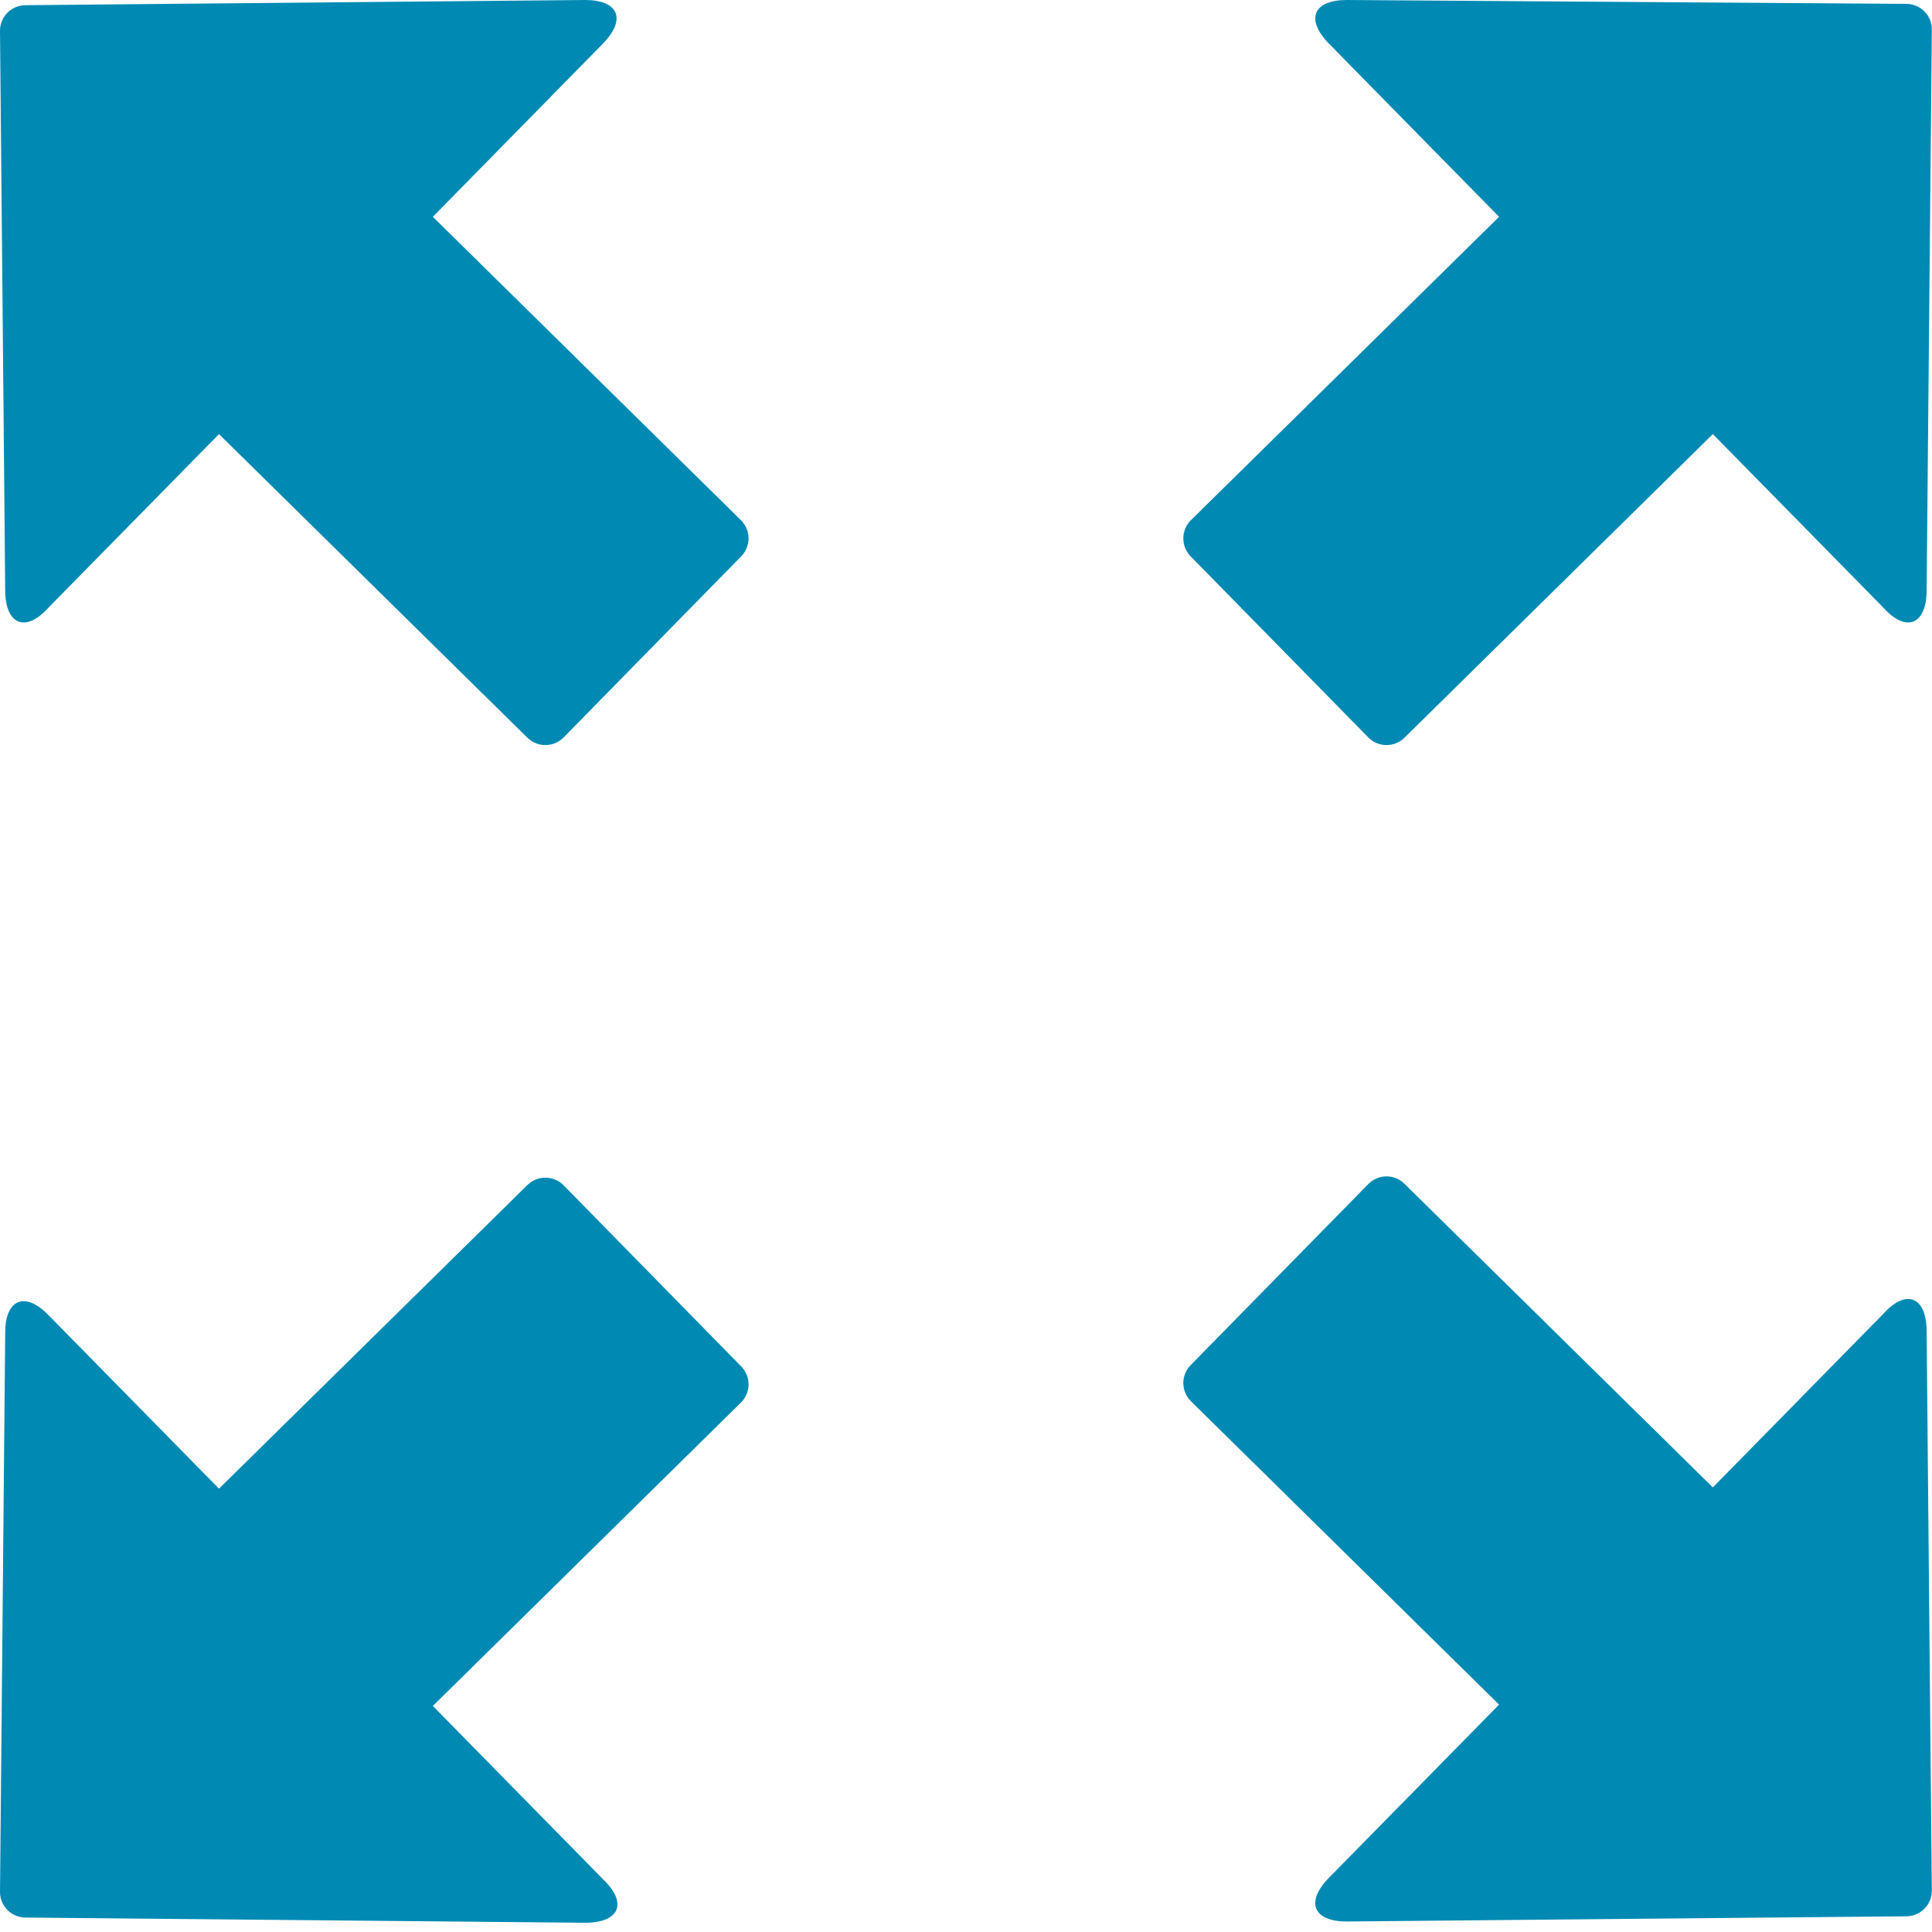 <?xml version="1.0" encoding="UTF-8"?>
<svg width="23px" height="23px" viewBox="0 0 23 23" version="1.1" xmlns="http://www.w3.org/2000/svg" xmlns:xlink="http://www.w3.org/1999/xlink">
    <!-- Generator: Sketch 49.3 (51167) - http://www.bohemiancoding.com/sketch -->
    <title>Shape</title>
    <desc>Created with Sketch.</desc>
    <defs></defs>
    <g id="Page-1" stroke="none" stroke-width="1" fill="none" fill-rule="evenodd">
        <path d="M22.998,0.361 L22.936,7.027 C22.936,7.429 22.699,7.543 22.42,7.233 L20.391,5.168 L16.72,8.782 C16.602,8.899 16.411,8.899 16.292,8.782 L14.175,6.624 C14.058,6.505 14.058,6.314 14.175,6.195 L17.846,2.581 L15.817,0.516 C15.538,0.227 15.636,0 16.034,0 L22.699,0.046 C22.781,0.048 22.858,0.082 22.915,0.141 C22.971,0.2 23.001,0.28 22.998,0.361 Z M22.998,22.513 L22.936,15.848 C22.936,15.445 22.699,15.332 22.42,15.641 L20.391,17.707 L16.72,14.093 C16.602,13.975 16.411,13.975 16.292,14.093 L14.175,16.251 C14.058,16.369 14.058,16.56 14.175,16.679 L17.846,20.293 L15.817,22.358 C15.538,22.647 15.636,22.875 16.034,22.875 L22.699,22.813 C22.863,22.81 22.996,22.677 22.998,22.513 Z M0.062,7.027 C0.062,7.429 0.299,7.543 0.578,7.233 L2.607,5.168 L6.278,8.782 C6.397,8.899 6.588,8.899 6.707,8.782 L8.823,6.624 C8.941,6.505 8.941,6.314 8.823,6.195 L5.153,2.581 L7.181,0.516 C7.46,0.227 7.362,0 6.965,0 L0.299,0.062 C0.135,0.065 0.003,0.197 2.93472861e-14,0.361 L0.062,7.027 Z M0.299,22.828 L6.965,22.89 C7.367,22.89 7.481,22.663 7.181,22.374 L5.153,20.309 L8.823,16.695 C8.941,16.576 8.941,16.385 8.823,16.266 L6.707,14.108 C6.588,13.991 6.397,13.991 6.278,14.108 L2.607,17.722 L0.578,15.657 C0.299,15.368 0.062,15.466 0.062,15.863 L1.13686838e-13,22.529 C0.003,22.693 0.135,22.825 0.299,22.828 Z" id="Shape" fill="#008ab3" fill-rule="nonzero"></path>
    </g>
</svg>
